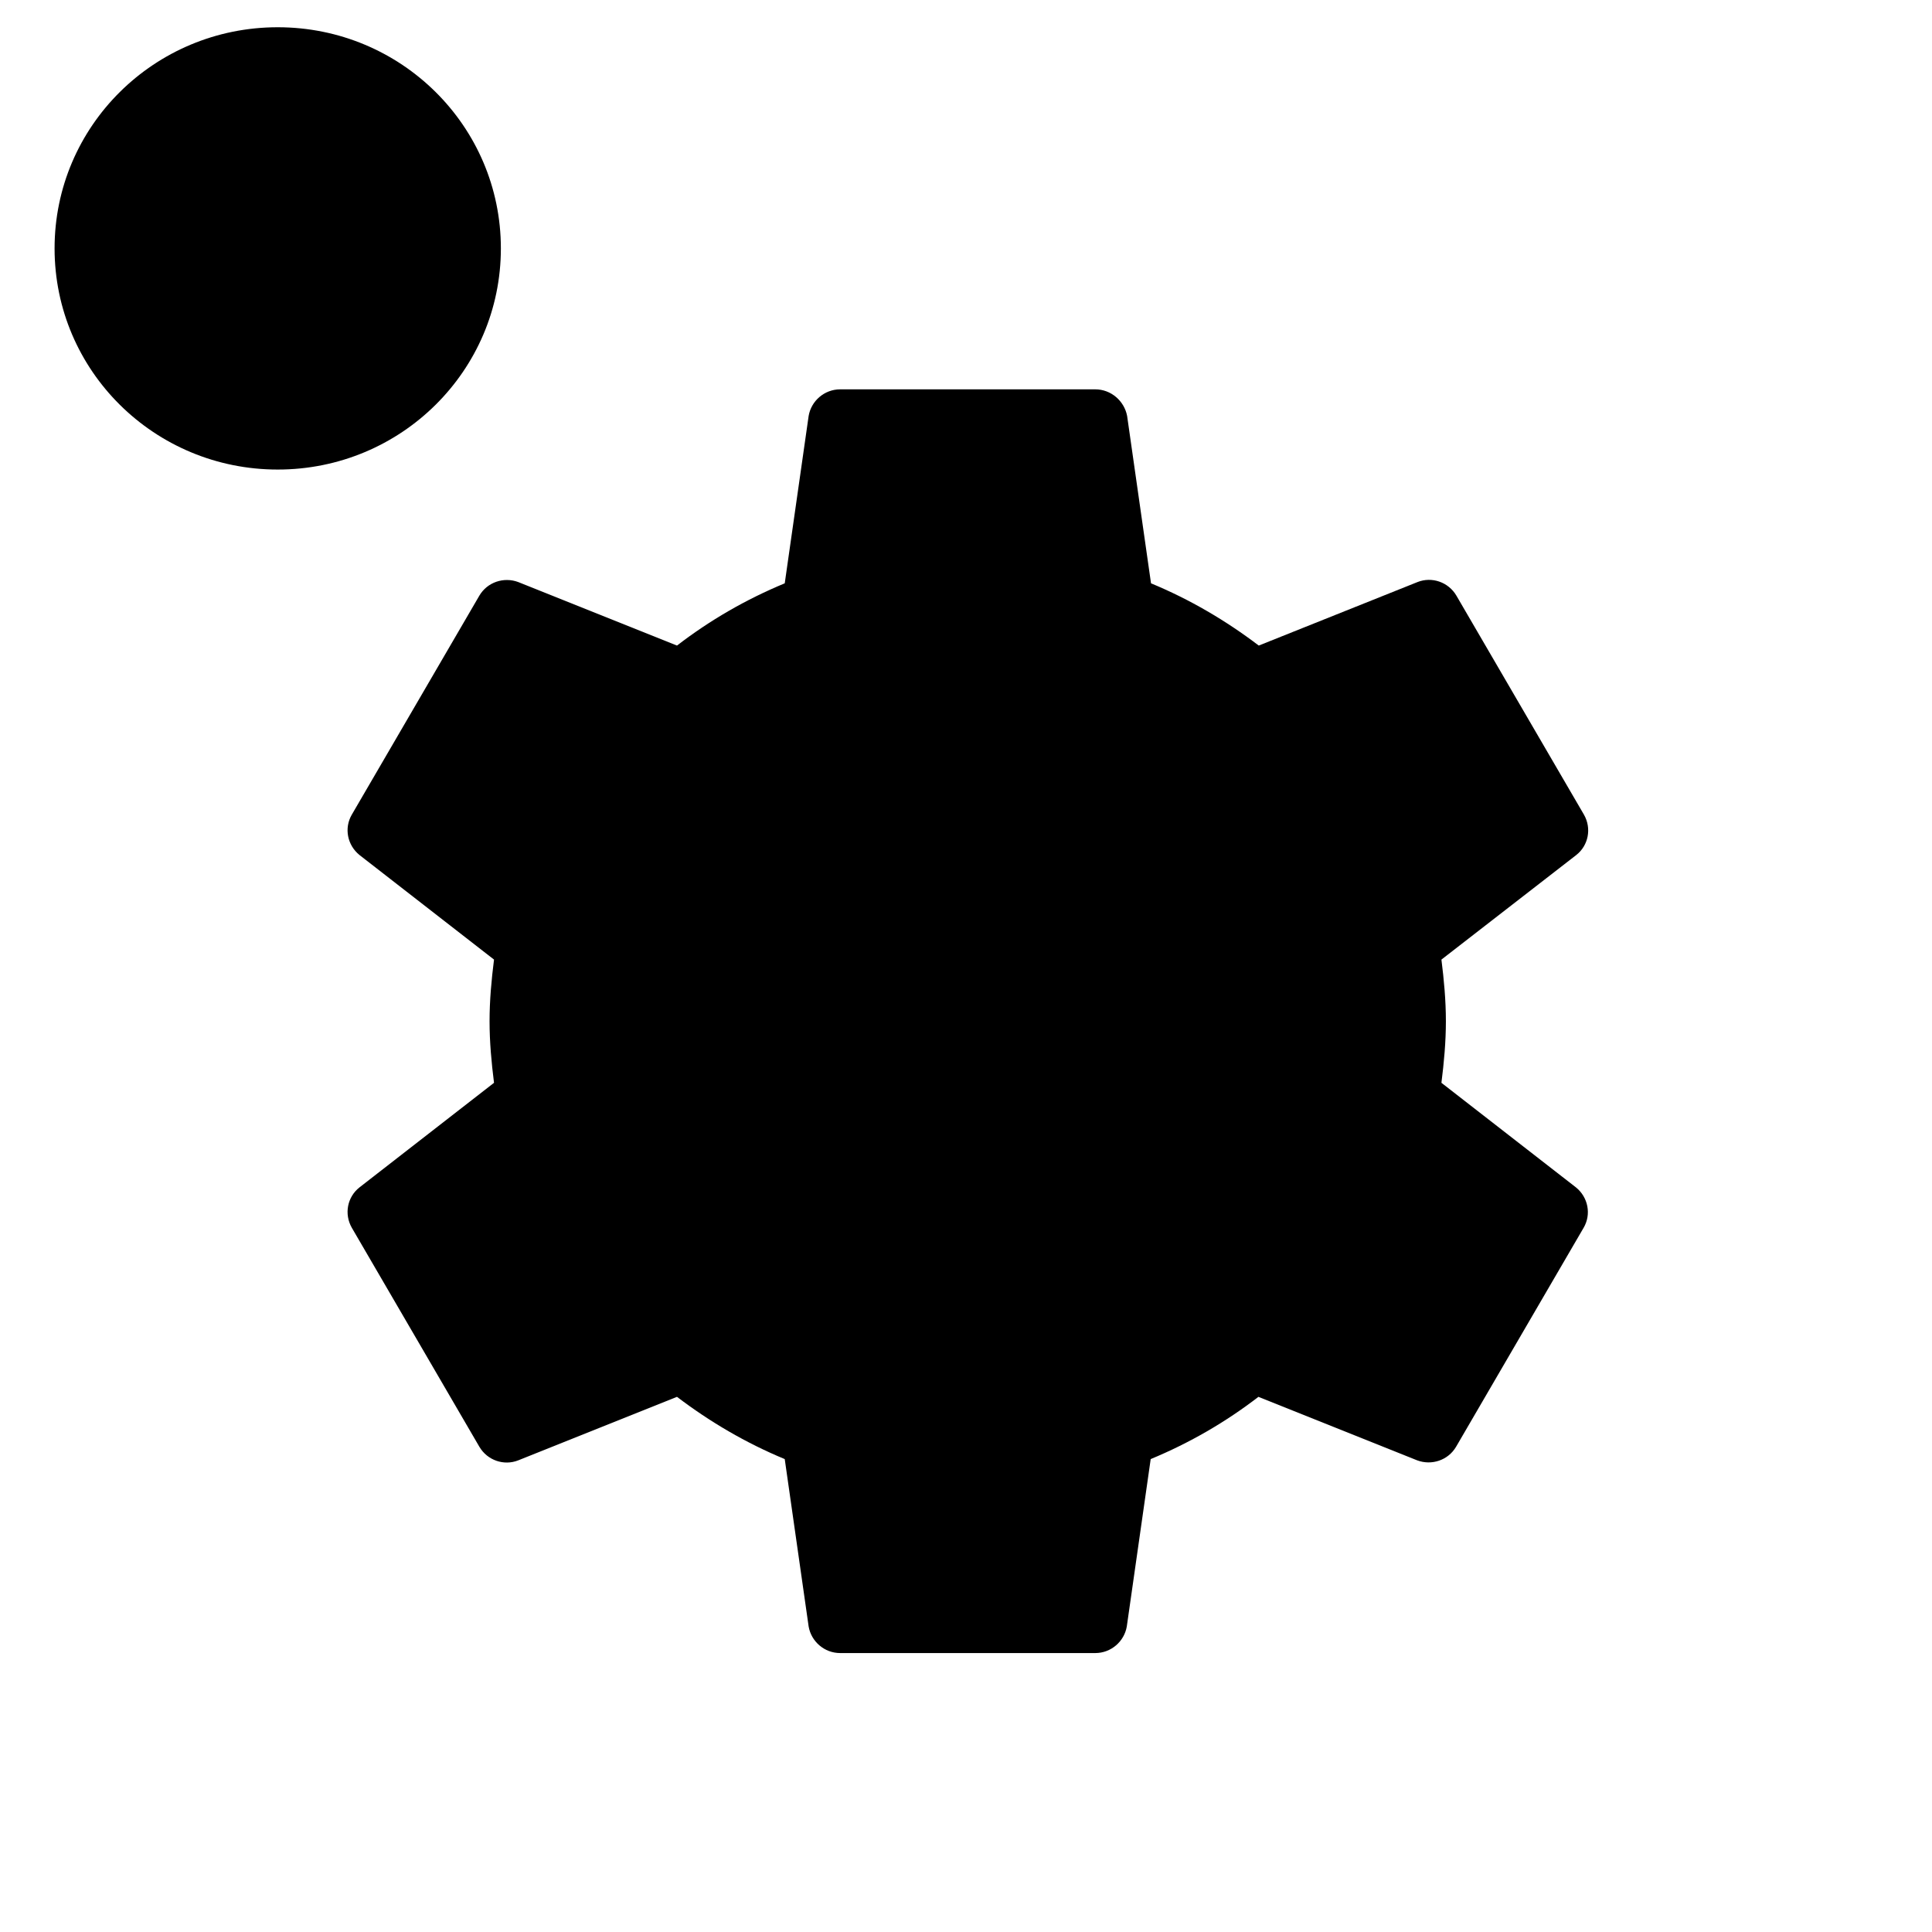 <svg width="560" height="560" viewBox="0 0 560 560" xmlns="http://www.w3.org/2000/svg"><title>settings</title><desc>Created with bin/sketchtool.</desc><path d="M417.805 313.857c.74-5.86 1.293-11.813 1.293-17.857 0-6.044-.554-11.996-1.293-17.857l39.084-30.31c3.51-2.748 4.527-7.693 2.217-11.722l-36.96-63.46c-2.31-3.938-7.114-5.586-11.272-3.938l-46.015 18.406c-9.517-7.234-19.958-13.37-31.23-18.04l-6.93-48.534c-.832-4.304-4.62-7.692-9.24-7.692h-73.92c-4.62 0-8.408 3.388-9.147 7.692l-6.93 48.534c-11.273 4.67-21.714 10.714-31.23 18.04l-46.015-18.406c-4.158-1.557-8.963 0-11.273 3.938l-36.96 63.46c-2.31 3.938-1.293 8.883 2.218 11.722l38.992 30.31c-.74 5.862-1.293 11.814-1.293 17.858 0 6.044.554 11.996 1.293 17.857l-38.992 30.31c-3.51 2.748-4.527 7.693-2.217 11.722l36.96 63.46c2.31 3.938 7.114 5.586 11.272 3.938l46.014-18.406c9.517 7.234 19.958 13.37 31.23 18.04l6.93 48.534c.74 4.304 4.53 7.692 9.148 7.692h73.92c4.62 0 8.408-3.388 9.147-7.692l6.93-48.534c11.273-4.67 21.714-10.715 31.23-18.04l46.015 18.406c4.158 1.557 8.963 0 11.273-3.938l36.96-63.46c2.31-3.938 1.293-8.883-2.218-11.722l-38.992-30.31zM80.5 136.102c-35.758 0-64.68-28.663-64.68-64.102 0-35.44 28.922-64.102 64.68-64.102 35.758 0 64.68 28.663 64.68 64.102 0 35.44-28.922 64.102-64.68 64.102z" fill="#000"/></svg>